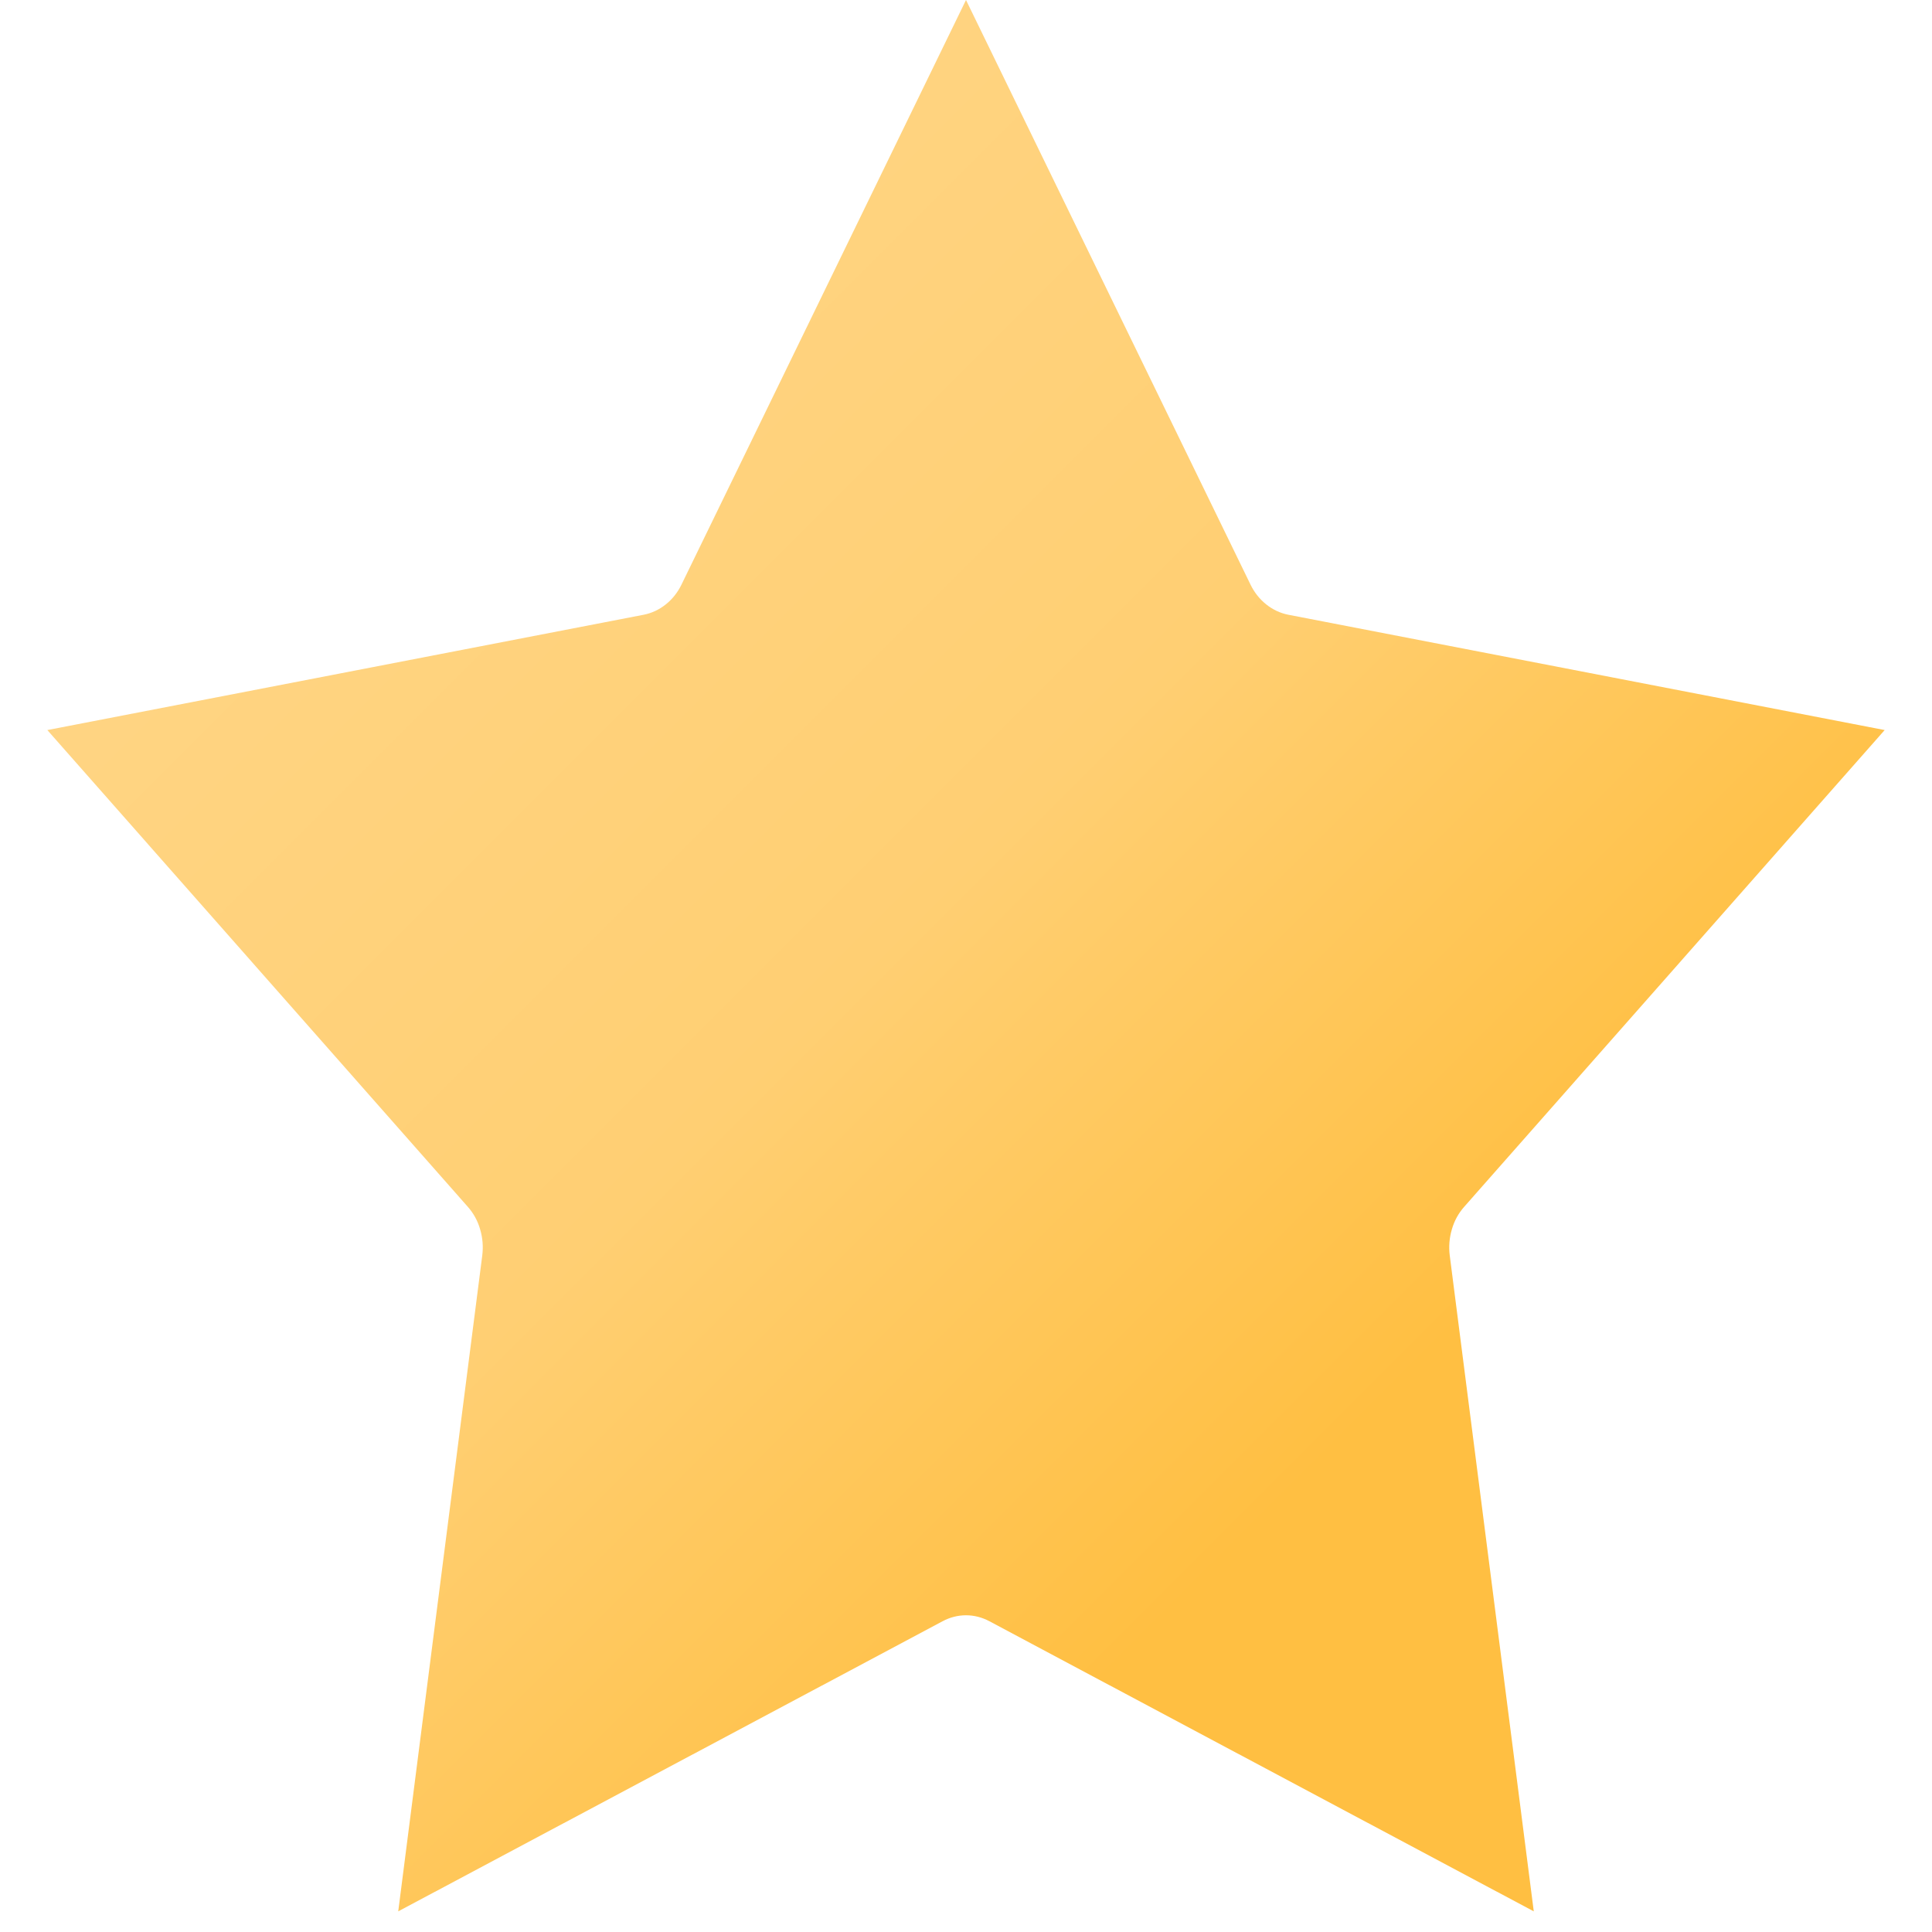 <?xml version="1.0" encoding="UTF-8" standalone="no"?><!DOCTYPE svg PUBLIC "-//W3C//DTD SVG 1.1//EN" "http://www.w3.org/Graphics/SVG/1.1/DTD/svg11.dtd"><svg width="100%" height="100%" viewBox="0 0 16 16" version="1.1" xmlns="http://www.w3.org/2000/svg" xmlns:xlink="http://www.w3.org/1999/xlink" xml:space="preserve" style="fill-rule:evenodd;clip-rule:evenodd;stroke-linejoin:round;stroke-miterlimit:1.414;"><path d="M8,0l2.357,4.843c0.031,0.064 0.076,0.12 0.13,0.163c0.054,0.043 0.116,0.072 0.182,0.085l4.939,0.955l-3.482,3.948c-0.047,0.053 -0.082,0.116 -0.102,0.186c-0.021,0.07 -0.027,0.144 -0.018,0.216l0.696,5.433l-4.509,-2.403c-0.06,-0.032 -0.126,-0.049 -0.193,-0.049c-0.067,0 -0.133,0.017 -0.193,0.049l-4.509,2.403l0.696,-5.433c0.009,-0.072 0.003,-0.146 -0.018,-0.216c-0.02,-0.07 -0.055,-0.133 -0.102,-0.186l-3.482,-3.948l4.939,-0.955c0.066,-0.013 0.128,-0.042 0.182,-0.085c0.054,-0.043 0.099,-0.099 0.13,-0.163l2.357,-4.843Z" style="fill:url(#_Linear1);"/><defs><linearGradient id="_Linear1" x1="0" y1="0" x2="1" y2="0" gradientUnits="userSpaceOnUse" gradientTransform="matrix(8,8,-8,8,3.5,3.5)"><stop offset="0%" style="stop-color:#ffd482;stop-opacity:1"/><stop offset="51%" style="stop-color:#ffcf73;stop-opacity:1"/><stop offset="100%" style="stop-color:#ffbf42;stop-opacity:1"/></linearGradient></defs></svg>